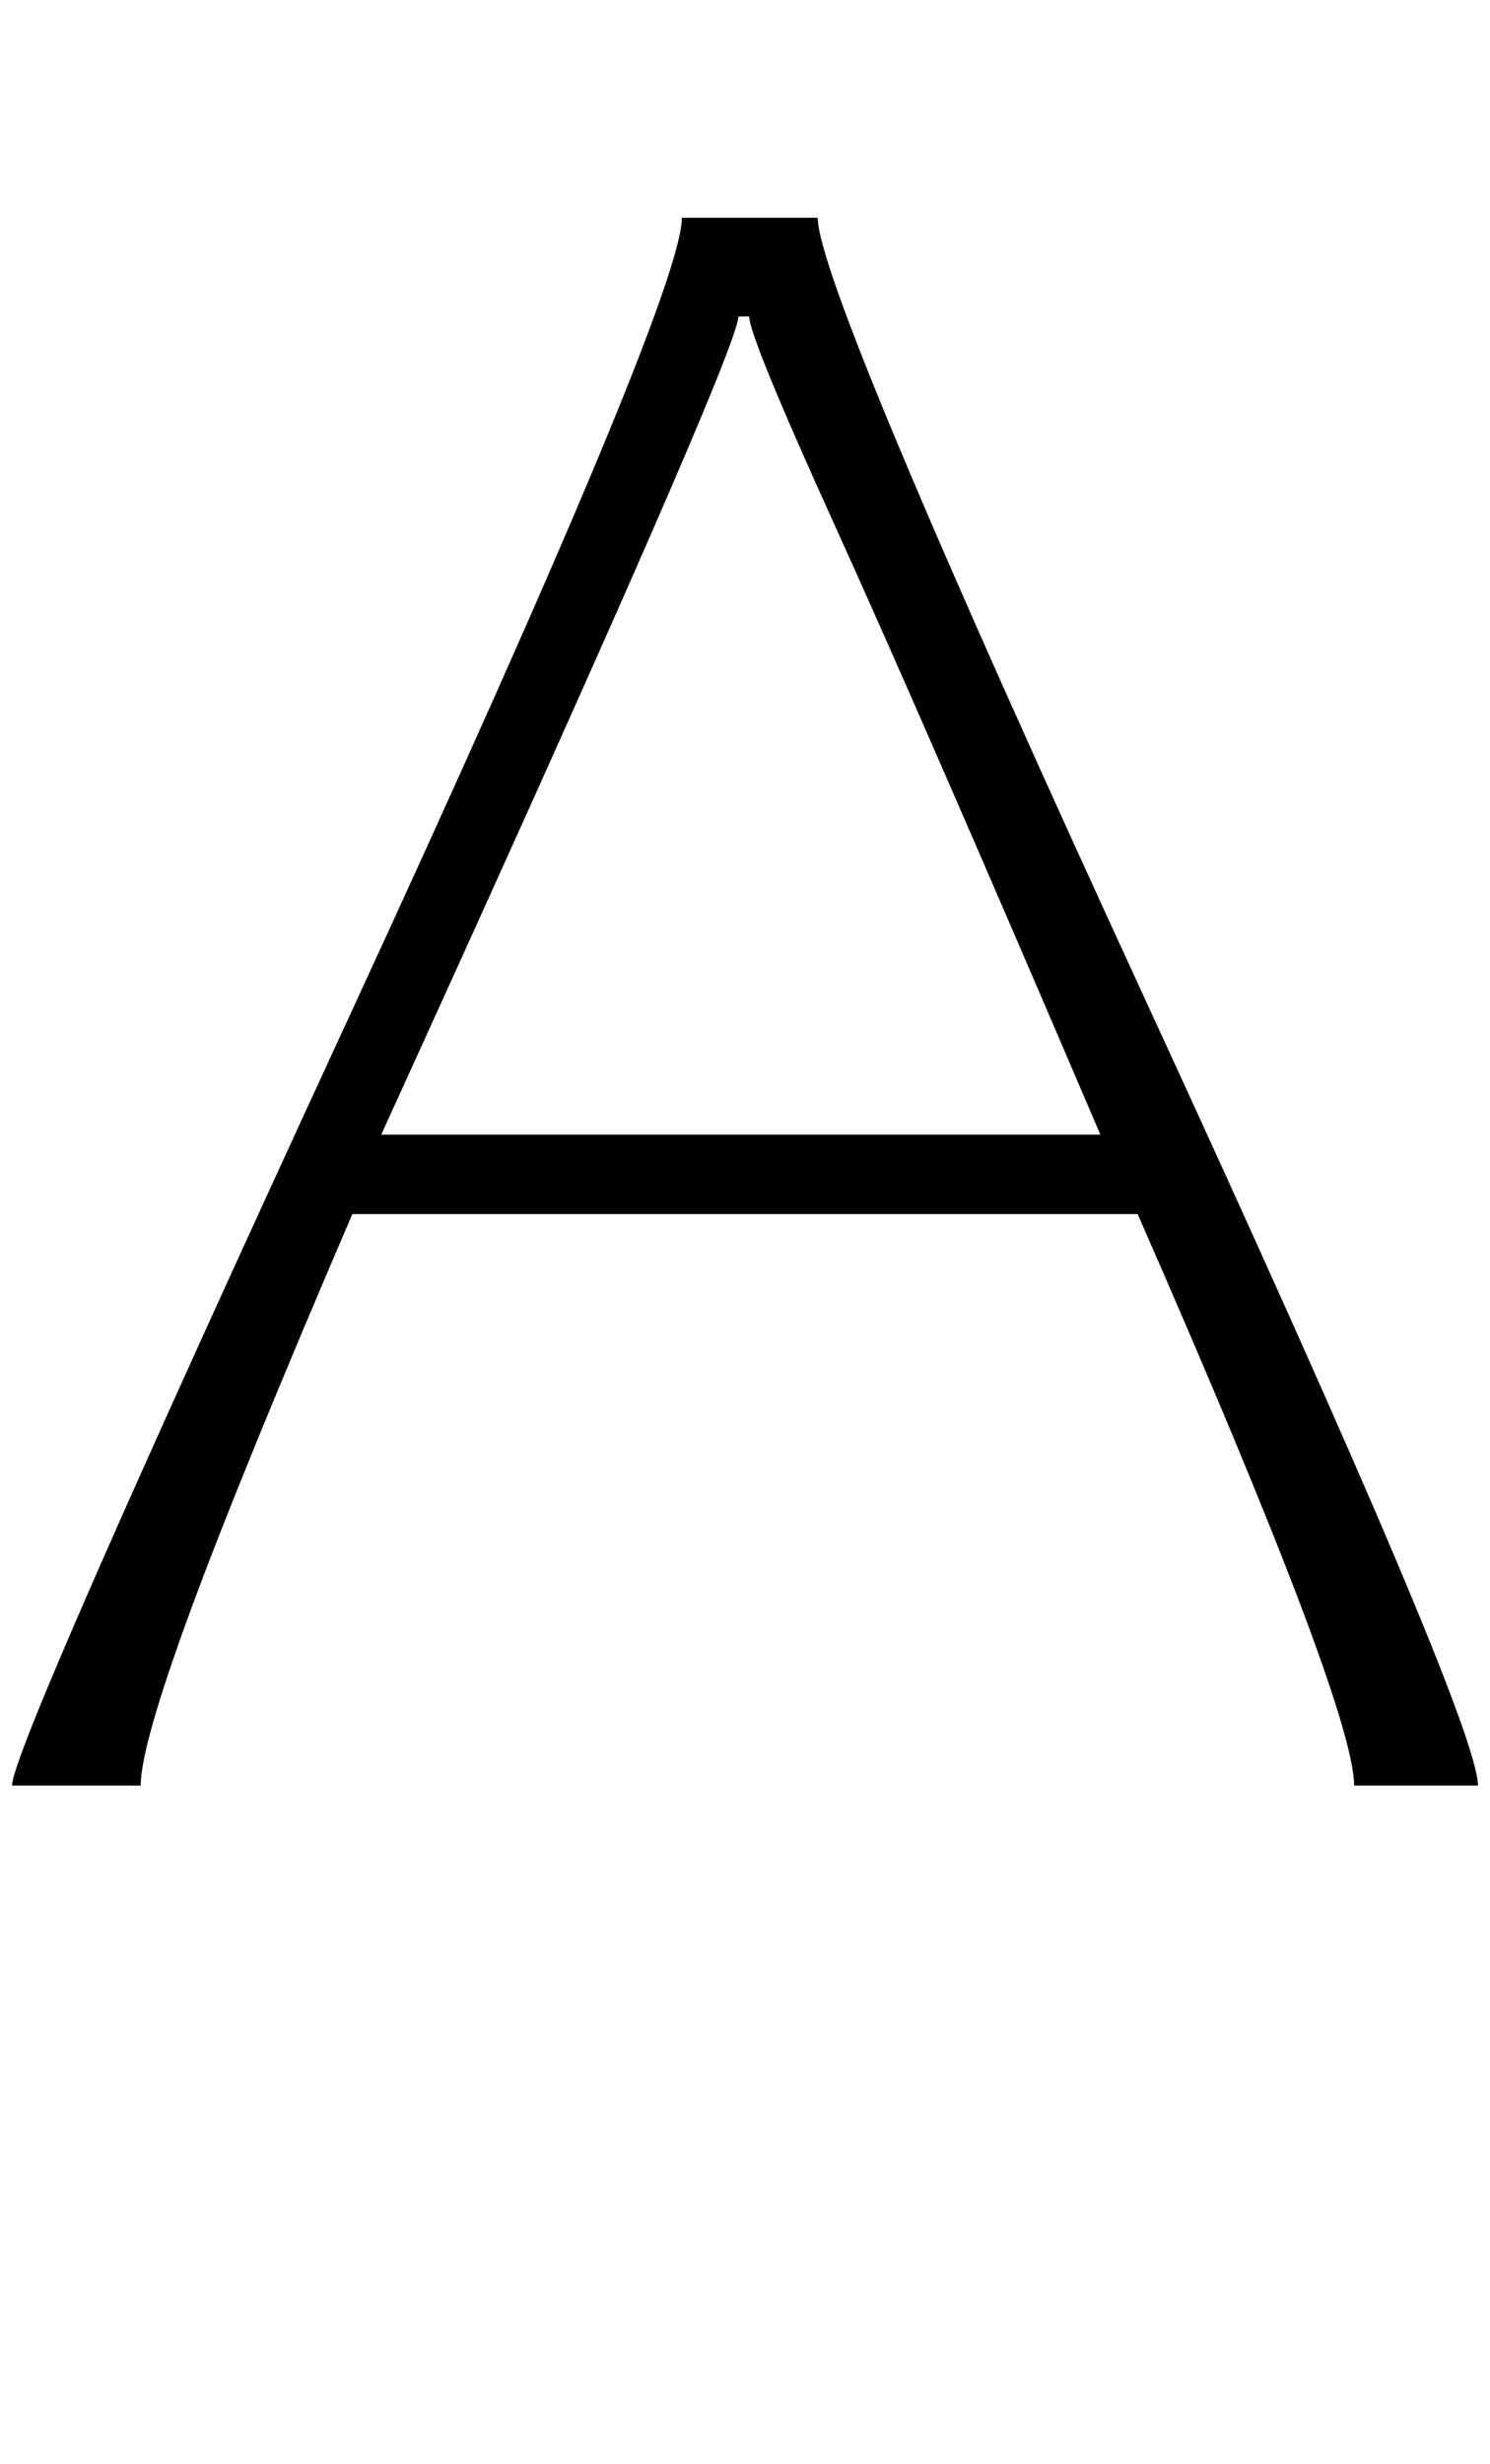 <svg xmlns="http://www.w3.org/2000/svg" viewBox="0 -1484 1239 2048">
    <g transform="scale(1, -1)">
        <path d="M293 475Q201 261 159.0 147.0Q117 33 117 0H10Q10 32 288.5 635.0Q567 1238 567 1303H680Q680 1244 954.5 648.5Q1229 53 1229 0H1126Q1126 65 946 475ZM623 1221H614Q614 1192 317 541H915Q767 887 695.0 1045.5Q623 1204 623 1221Z"/>
    </g>
</svg>
